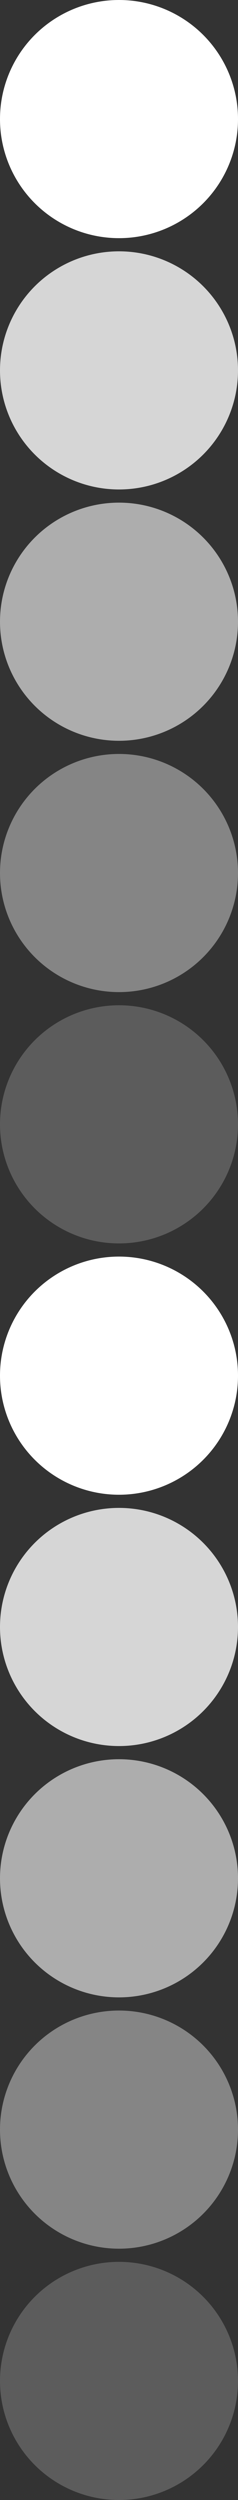 <svg width="181" height="1900" viewBox="0 0 181 1900" fill="none" xmlns="http://www.w3.org/2000/svg">
<rect x="0" y="0" width="181" height="1900" fill="#333333" stroke="none"/>
<circle cx="90.5" cy="90.5" r="90.5" fill="white"/>
<circle cx="90.5" cy="1045.5" r="90.5" fill="white"/>
<circle cx="90.5" cy="281.5" r="90.5" fill="white" fill-opacity="0.8"/>
<circle cx="90.5" cy="1236.5" r="90.5" fill="white" fill-opacity="0.8"/>
<circle cx="90.5" cy="472.5" r="90.5" fill="white" fill-opacity="0.6"/>
<circle cx="90.5" cy="1427.5" r="90.5" fill="white" fill-opacity="0.6"/>
<circle cx="90.5" cy="663.5" r="90.5" fill="white" fill-opacity="0.4"/>
<circle cx="90.5" cy="1618.5" r="90.5" fill="white" fill-opacity="0.4"/>
<circle cx="90.5" cy="854.5" r="90.5" fill="white" fill-opacity="0.2"/>
<circle cx="90.5" cy="1809.5" r="90.5" fill="white" fill-opacity="0.2"/>
</svg>
